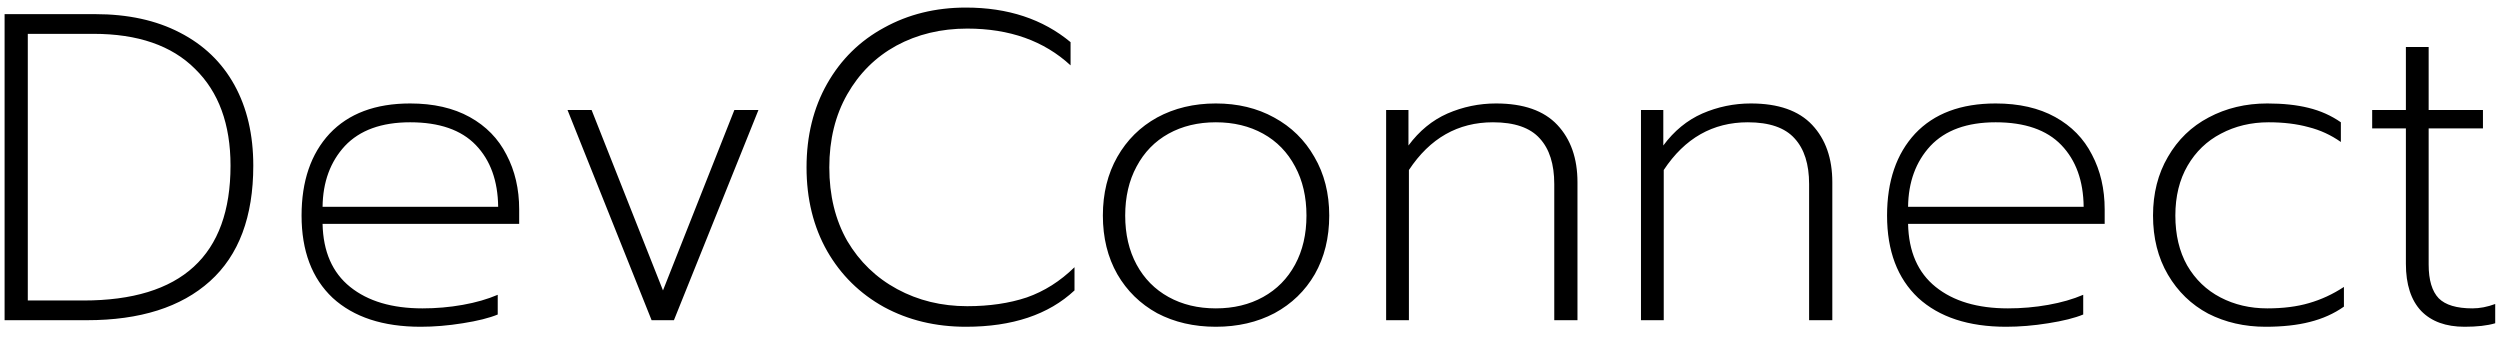 <svg width="177" height="24" viewBox="0 0 177 24" fill="none" xmlns="http://www.w3.org/2000/svg">
<path d="M0.325 1.001H6.742C9.057 1.001 11.051 1.435 12.725 2.303C14.42 3.171 15.711 4.411 16.6 6.023C17.489 7.635 17.933 9.537 17.933 11.727C17.933 15.344 16.91 18.072 14.864 19.911C12.818 21.751 9.914 22.67 6.153 22.67H0.325V1.001ZM5.905 21.275C12.849 21.275 16.321 18.093 16.321 11.727C16.321 8.793 15.484 6.509 13.81 4.876C12.157 3.223 9.759 2.396 6.618 2.396H1.968V21.275H5.905ZM29.782 23.135C27.116 23.135 25.04 22.453 23.552 21.089C22.084 19.705 21.351 17.762 21.351 15.261C21.351 12.823 22.012 10.89 23.334 9.464C24.678 8.038 26.579 7.325 29.038 7.325C30.692 7.325 32.097 7.646 33.255 8.286C34.412 8.927 35.28 9.816 35.858 10.952C36.458 12.089 36.758 13.381 36.758 14.827V15.85H22.838C22.88 17.814 23.531 19.302 24.791 20.314C26.052 21.327 27.757 21.833 29.907 21.833C30.878 21.833 31.828 21.751 32.758 21.585C33.688 21.42 34.515 21.182 35.239 20.872V22.267C34.639 22.515 33.812 22.722 32.758 22.887C31.725 23.053 30.733 23.135 29.782 23.135ZM35.27 14.641C35.249 12.802 34.722 11.345 33.688 10.27C32.655 9.196 31.105 8.658 29.038 8.658C27.013 8.658 25.474 9.216 24.419 10.332C23.386 11.448 22.859 12.885 22.838 14.641H35.27ZM40.181 7.79H41.886L46.939 20.562L51.992 7.79H53.697L47.714 22.67H46.133L40.181 7.79ZM68.387 23.135C66.238 23.135 64.306 22.67 62.59 21.74C60.875 20.79 59.532 19.467 58.56 17.772C57.589 16.057 57.103 14.083 57.103 11.851C57.103 9.619 57.589 7.646 58.56 5.93C59.532 4.215 60.875 2.892 62.59 1.962C64.306 1.012 66.238 0.536 68.387 0.536C71.363 0.536 73.833 1.353 75.796 2.985V4.628C73.916 2.892 71.477 2.024 68.48 2.024C66.62 2.024 64.946 2.427 63.458 3.233C61.991 4.039 60.834 5.186 59.986 6.674C59.139 8.162 58.715 9.888 58.715 11.851C58.715 13.835 59.139 15.571 59.986 17.059C60.854 18.527 62.032 19.663 63.52 20.469C65.008 21.275 66.662 21.678 68.48 21.678C70.051 21.678 71.456 21.472 72.696 21.058C73.936 20.624 75.063 19.911 76.075 18.919V20.562C74.236 22.278 71.673 23.135 68.387 23.135ZM86.081 23.135C84.531 23.135 83.146 22.815 81.927 22.174C80.728 21.513 79.788 20.593 79.106 19.415C78.424 18.217 78.083 16.832 78.083 15.261C78.083 13.691 78.424 12.306 79.106 11.107C79.788 9.909 80.728 8.979 81.927 8.317C83.146 7.656 84.531 7.325 86.081 7.325C87.631 7.325 89.005 7.656 90.204 8.317C91.423 8.979 92.374 9.909 93.056 11.107C93.759 12.306 94.11 13.691 94.11 15.261C94.11 16.832 93.769 18.217 93.087 19.415C92.405 20.593 91.454 21.513 90.235 22.174C89.016 22.815 87.631 23.135 86.081 23.135ZM86.081 21.833C87.342 21.833 88.458 21.565 89.429 21.027C90.4 20.49 91.155 19.725 91.692 18.733C92.229 17.741 92.498 16.584 92.498 15.261C92.498 13.939 92.229 12.781 91.692 11.789C91.155 10.777 90.4 10.002 89.429 9.464C88.458 8.927 87.342 8.658 86.081 8.658C84.82 8.658 83.704 8.927 82.733 9.464C81.762 10.002 81.007 10.777 80.47 11.789C79.933 12.781 79.664 13.939 79.664 15.261C79.664 16.584 79.933 17.741 80.47 18.733C81.007 19.725 81.762 20.49 82.733 21.027C83.704 21.565 84.82 21.833 86.081 21.833ZM98.138 7.79H99.719V10.301C100.484 9.268 101.404 8.514 102.478 8.038C103.574 7.563 104.721 7.325 105.919 7.325C107.862 7.325 109.309 7.832 110.259 8.844C111.21 9.857 111.685 11.211 111.685 12.905V22.67H110.042V13.029C110.042 11.624 109.701 10.549 109.019 9.805C108.337 9.041 107.232 8.658 105.702 8.658C103.222 8.658 101.238 9.785 99.751 12.037V22.67H98.138V7.79ZM116.181 7.79H117.762V10.301C118.527 9.268 119.447 8.514 120.521 8.038C121.617 7.563 122.764 7.325 123.962 7.325C125.905 7.325 127.352 7.832 128.302 8.844C129.253 9.857 129.728 11.211 129.728 12.905V22.67H128.085V13.029C128.085 11.624 127.744 10.549 127.062 9.805C126.38 9.041 125.275 8.658 123.745 8.658C121.265 8.658 119.281 9.785 117.793 12.037V22.67H116.181V7.79ZM142.036 23.135C139.37 23.135 137.293 22.453 135.805 21.089C134.338 19.705 133.604 17.762 133.604 15.261C133.604 12.823 134.266 10.89 135.588 9.464C136.932 8.038 138.833 7.325 141.292 7.325C142.946 7.325 144.351 7.646 145.508 8.286C146.666 8.927 147.534 9.816 148.112 10.952C148.712 12.089 149.011 13.381 149.011 14.827V15.85H135.092C135.134 17.814 135.785 19.302 137.045 20.314C138.306 21.327 140.011 21.833 142.16 21.833C143.132 21.833 144.082 21.751 145.012 21.585C145.942 21.42 146.769 21.182 147.492 20.872V22.267C146.893 22.515 146.066 22.722 145.012 22.887C143.979 23.053 142.987 23.135 142.036 23.135ZM147.523 14.641C147.503 12.802 146.976 11.345 145.942 10.27C144.909 9.196 143.359 8.658 141.292 8.658C139.267 8.658 137.727 9.216 136.673 10.332C135.64 11.448 135.113 12.885 135.092 14.641H147.523ZM160.401 23.135C158.913 23.135 157.56 22.825 156.34 22.205C155.142 21.565 154.191 20.645 153.488 19.446C152.786 18.248 152.434 16.853 152.434 15.261C152.434 13.691 152.786 12.306 153.488 11.107C154.191 9.888 155.152 8.958 156.371 8.317C157.611 7.656 158.996 7.325 160.525 7.325C161.641 7.325 162.613 7.429 163.439 7.635C164.287 7.842 165.051 8.183 165.733 8.658V10.053C165.031 9.557 164.266 9.206 163.439 8.999C162.613 8.772 161.672 8.658 160.618 8.658C159.378 8.658 158.252 8.927 157.239 9.464C156.247 9.981 155.462 10.735 154.883 11.727C154.305 12.719 154.015 13.897 154.015 15.261C154.015 16.625 154.294 17.803 154.852 18.795C155.431 19.787 156.216 20.542 157.208 21.058C158.2 21.575 159.306 21.833 160.525 21.833C161.641 21.833 162.623 21.709 163.47 21.461C164.338 21.213 165.165 20.831 165.95 20.314V21.709C165.248 22.205 164.442 22.567 163.532 22.794C162.644 23.022 161.6 23.135 160.401 23.135ZM174.491 23.135C173.169 23.135 172.146 22.763 171.422 22.019C170.699 21.255 170.337 20.139 170.337 18.671V9.092H167.95V7.79H170.337V3.326H171.949V7.79H175.793V9.092H171.949V18.733C171.949 19.829 172.187 20.624 172.662 21.12C173.138 21.596 173.933 21.833 175.049 21.833C175.566 21.833 176.103 21.73 176.661 21.523V22.887C176.103 23.053 175.38 23.135 174.491 23.135Z" fill="black"/>
</svg>
